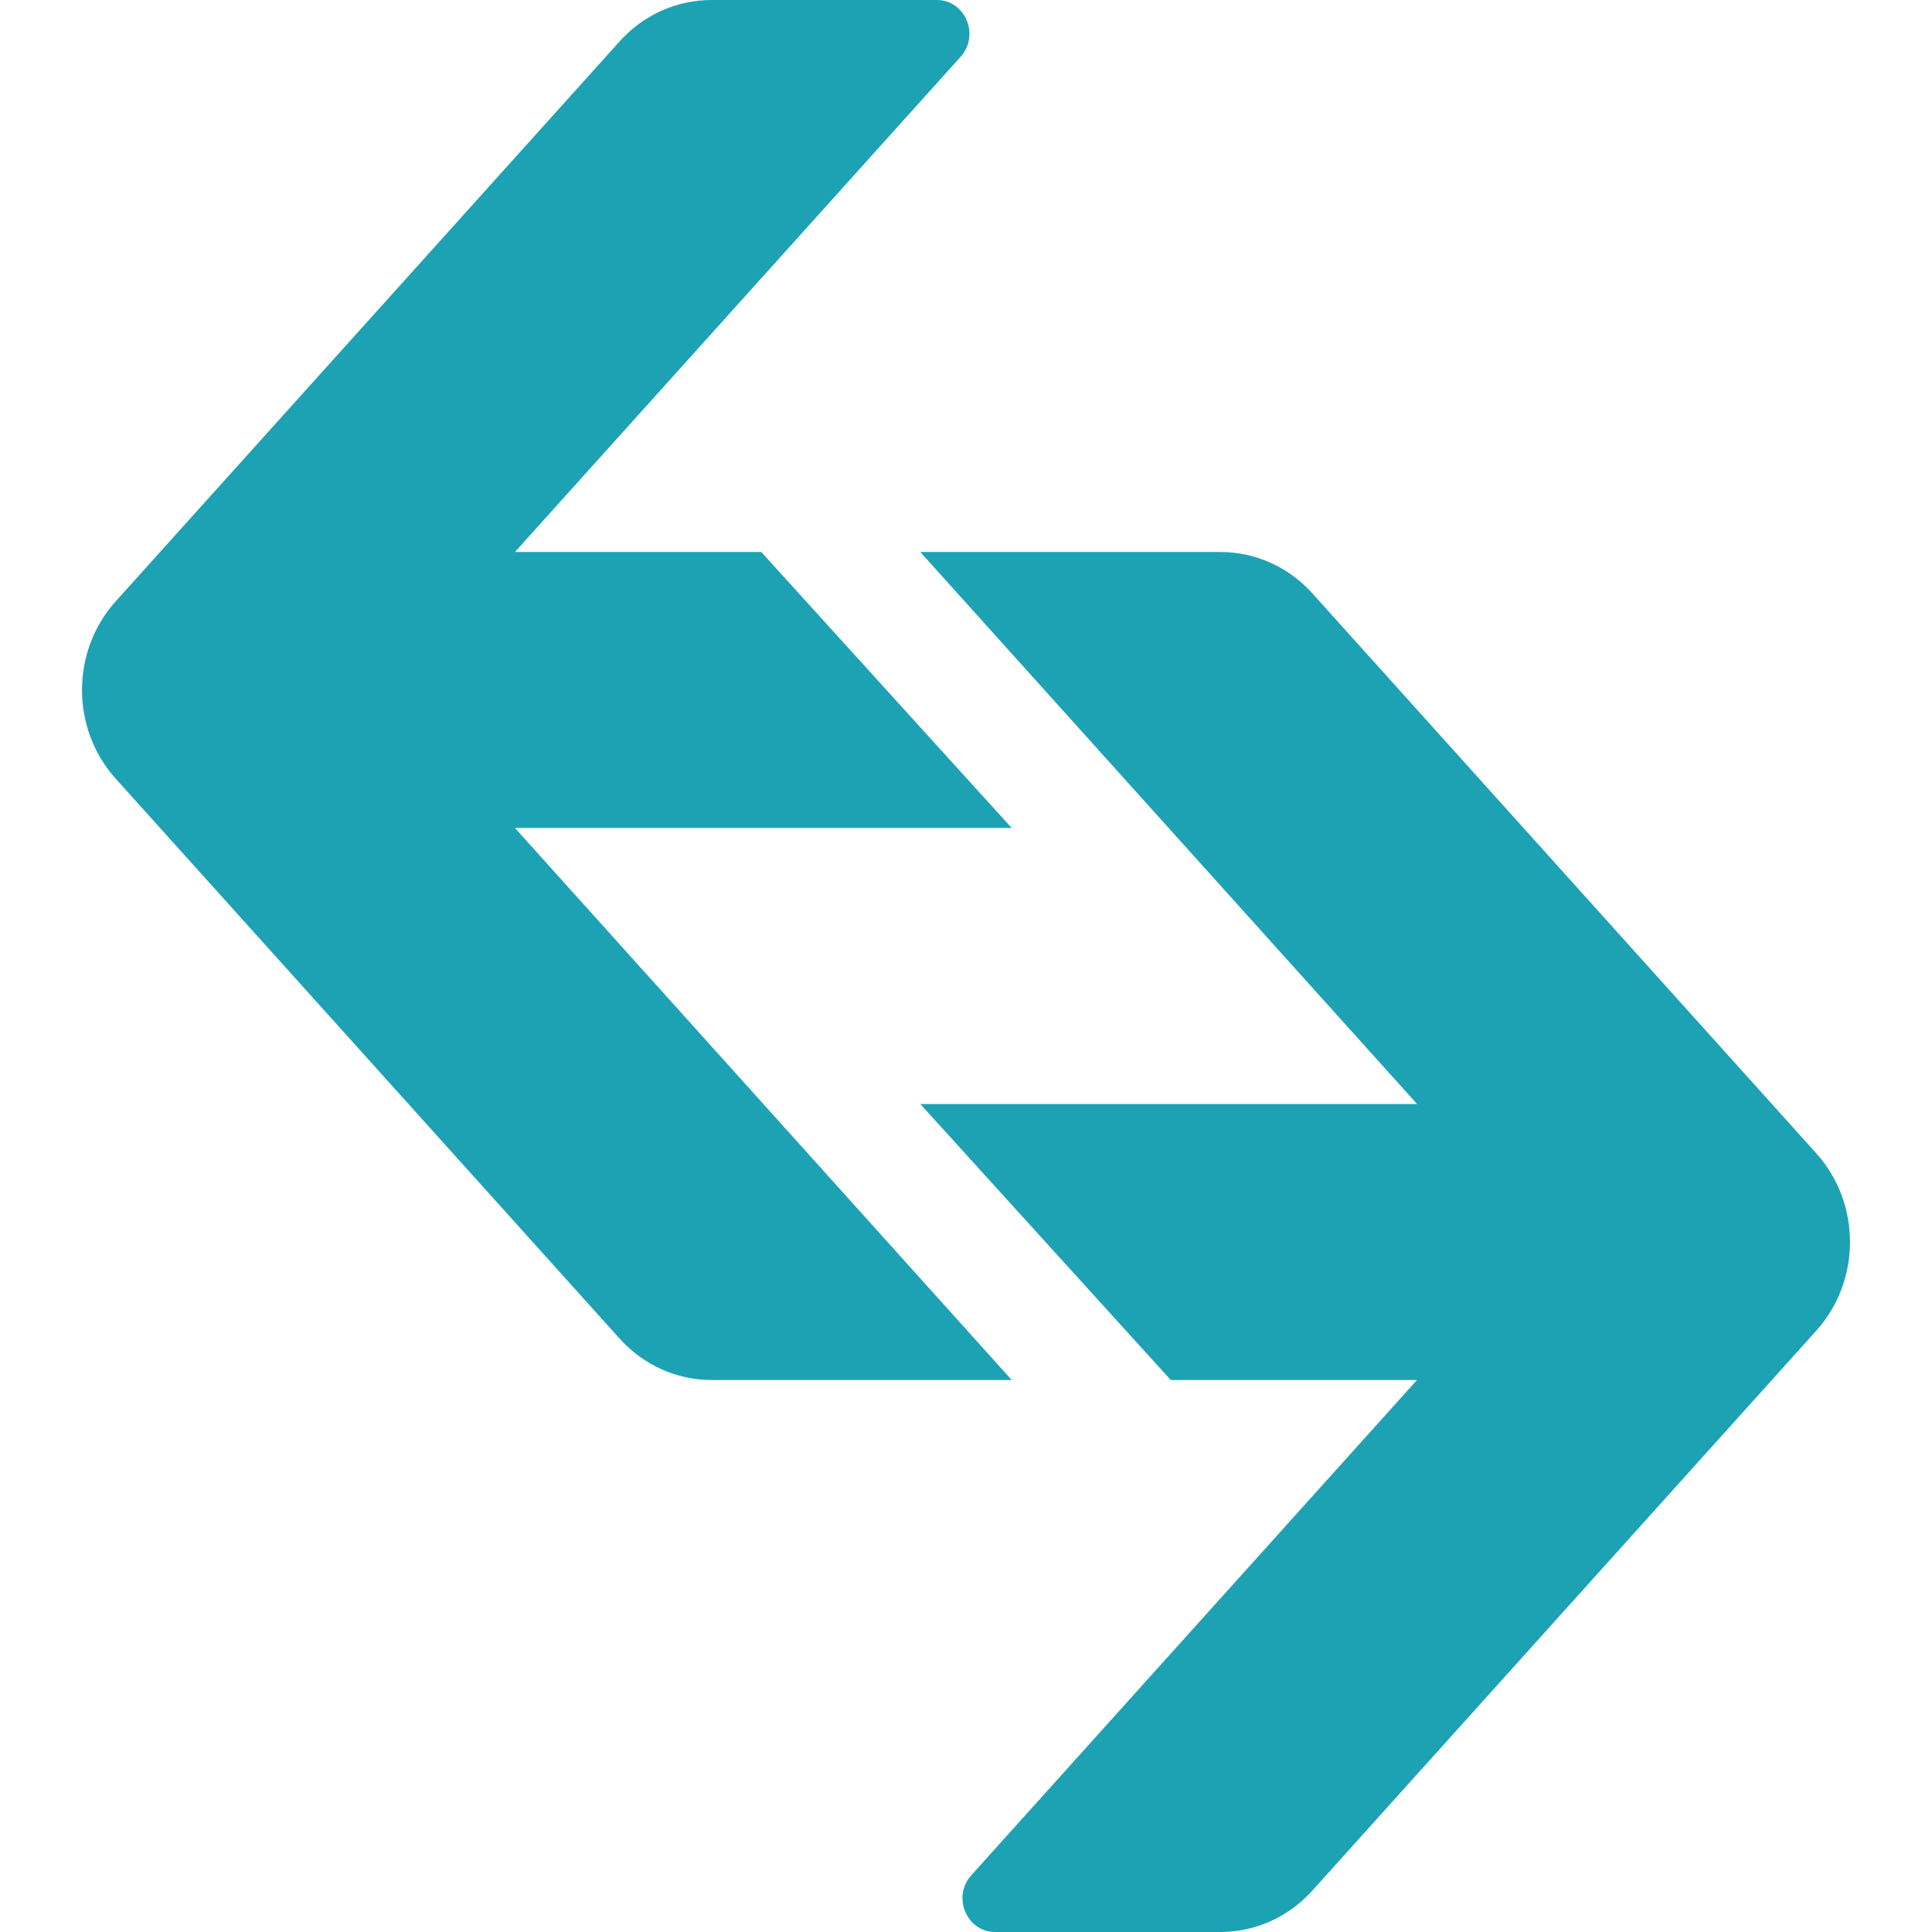 <!-- Generated by IcoMoon.io -->
<svg version="1.1" xmlns="http://www.w3.org/2000/svg" width="32" height="32" viewBox="0 0 32 32">
<title>BITGET</title>
<path fill="#1da2b4" d="M10.263 0.685c0.393-0.437 0.944-0.685 1.521-0.685h3.733c0.471 0 0.716 0.583 0.394 0.94l-7.382 8.203h4.080l4.148 4.571h-8.228l8.228 9.143h-4.973c-0.577 0-1.128-0.248-1.521-0.685l-8.346-9.274c-0.745-0.828-0.745-2.111 0-2.939z"></path>
<path fill="#1da2b4" d="M21.736 31.315c-0.393 0.437-0.944 0.685-1.521 0.685h-3.733c-0.471 0-0.716-0.583-0.394-0.94l7.382-8.203h-4.079l-4.148-4.571h8.228l-8.228-9.143h4.973c0.577 0 1.128 0.248 1.521 0.685l8.346 9.274c0.745 0.828 0.745 2.111 0 2.939z"></path>
</svg>

